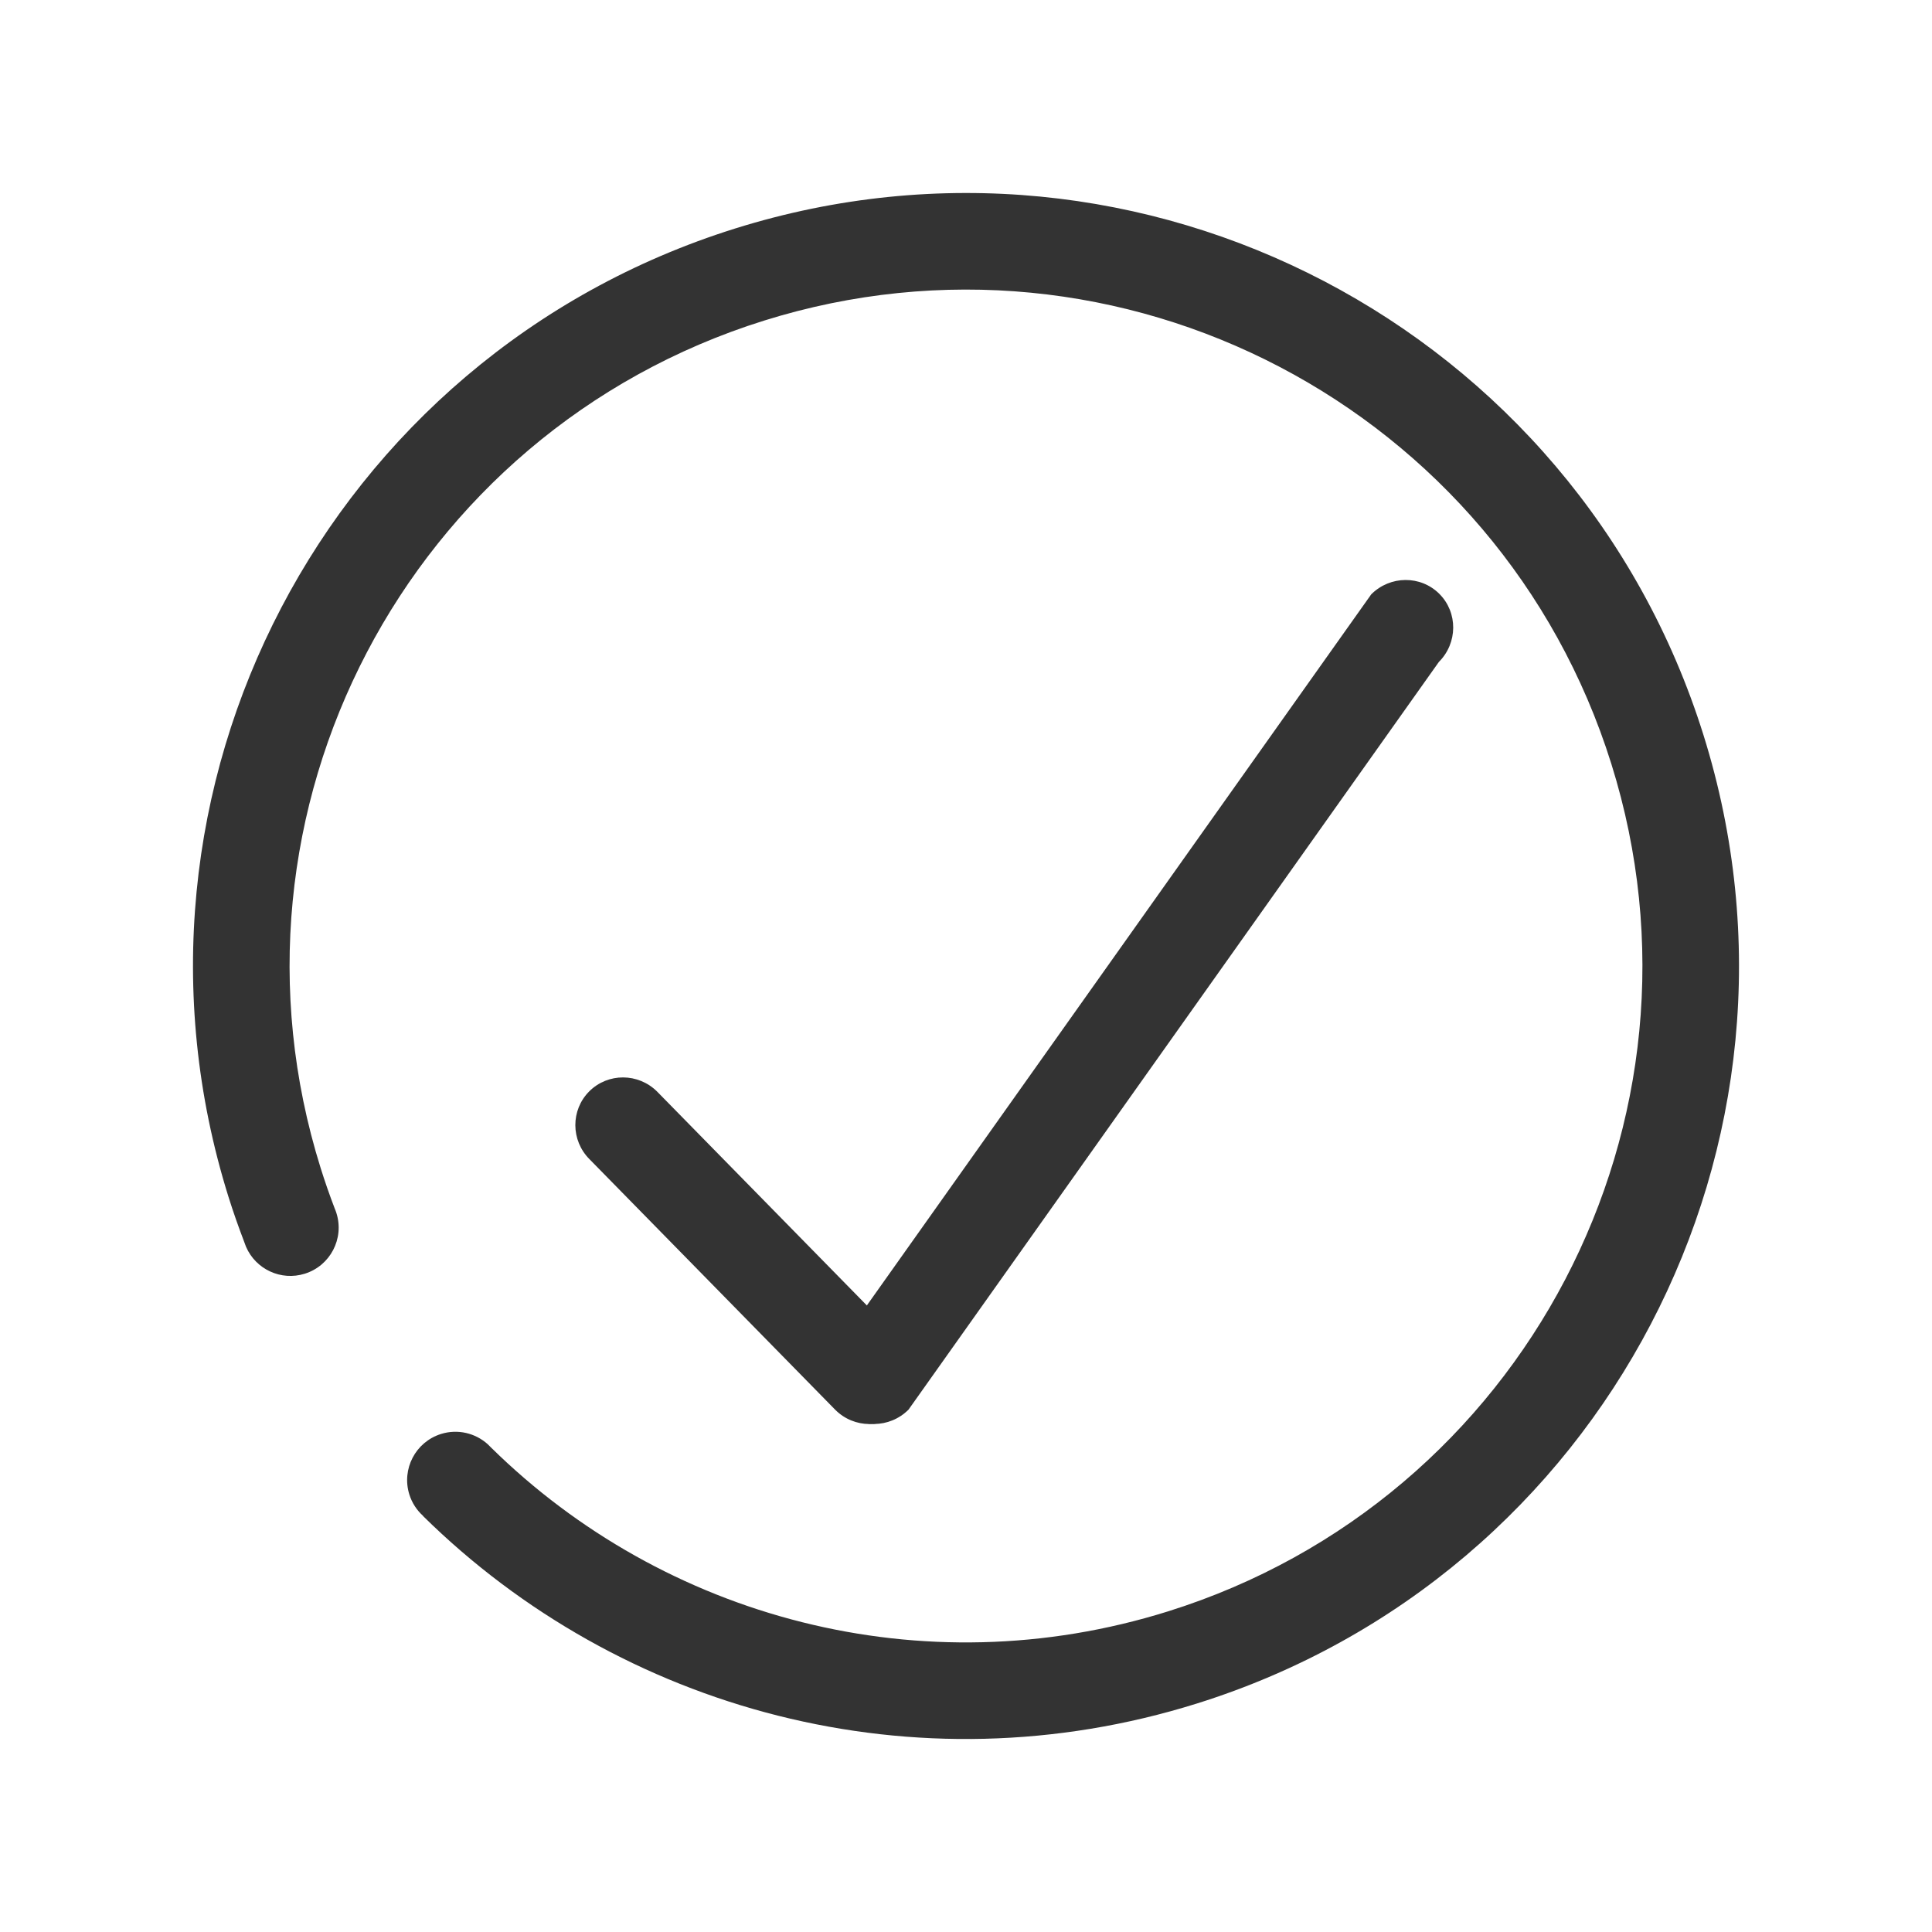 <?xml version="1.0" encoding="utf-8"?>
<!-- Generator: Adobe Illustrator 19.1.0, SVG Export Plug-In . SVG Version: 6.00 Build 0)  -->
<svg version="1.1" id="Layer_1" xmlns="http://www.w3.org/2000/svg" xmlns:xlink="http://www.w3.org/1999/xlink" x="0px" y="0px"
	 width="400px" height="400px" viewBox="0 0 400 400" enable-background="new 0 0 400 400" xml:space="preserve">
<g id="Layer_x25_20110">
	<path fill="#333333" d="M188.1,291.851c-3.921,3.921-10.234,3.966-14.1,0.1l0,0c-3.866-3.866-3.821-10.179,0.1-14.1l109.8-154.8
		c3.921-3.921,10.234-3.966,14.1-0.1l0,0c3.866,3.866,3.821,10.179-0.1,14.1L188.1,291.851z"/>
	<path fill="#333333" d="M122.059,240.01c-3.898-3.898-3.925-10.192-0.059-14.059l0,0c3.866-3.866,10.161-3.839,14.059,0.059
		l50.882,51.882c3.899,3.898,3.925,10.192,0.059,14.059l0,0c-3.866,3.866-10.16,3.84-14.059-0.059L122.059,240.01z"/>
	<path fill="#333333" d="M352.691,152.193C326.288,67.863,236.522,20.906,152.194,47.311
		C67.864,73.713,20.906,163.478,47.309,247.808c0.993,3.169,2.091,6.276,3.261,9.337c0,0.003,0.001,0.004,0.002,0.007
		c0.063,0.201,0.143,0.392,0.216,0.586c0.055,0.142,0.109,0.284,0.164,0.426c2.014,4.625,7.228,7.084,12.151,5.543
		c5.273-1.65,8.206-7.26,6.556-12.532c-0.104-0.336-0.227-0.662-0.363-0.979c-1.05-2.738-2.02-5.524-2.909-8.361
		C43.281,168.042,84.373,89.49,158.165,66.386c73.794-23.104,152.345,17.985,175.45,91.78
		c23.106,73.795-17.987,152.345-91.78,175.449c-51.08,15.993-104.436,1.222-140.107-33.86c-0.26-0.256-0.518-0.514-0.777-0.772
		c-2.539-2.264-6.163-3.185-9.645-2.094c-5.271,1.65-8.205,7.261-6.556,12.531c0.555,1.773,1.565,3.273,2.852,4.433
		c-0.001-0.002-0.002-0.003-0.004-0.004c-0.007,0.006-0.012,0.013-0.018,0.02c40.763,40.181,101.793,57.119,160.226,38.823
		C332.137,326.288,379.094,236.523,352.691,152.193z"/>
</g>
</svg>
